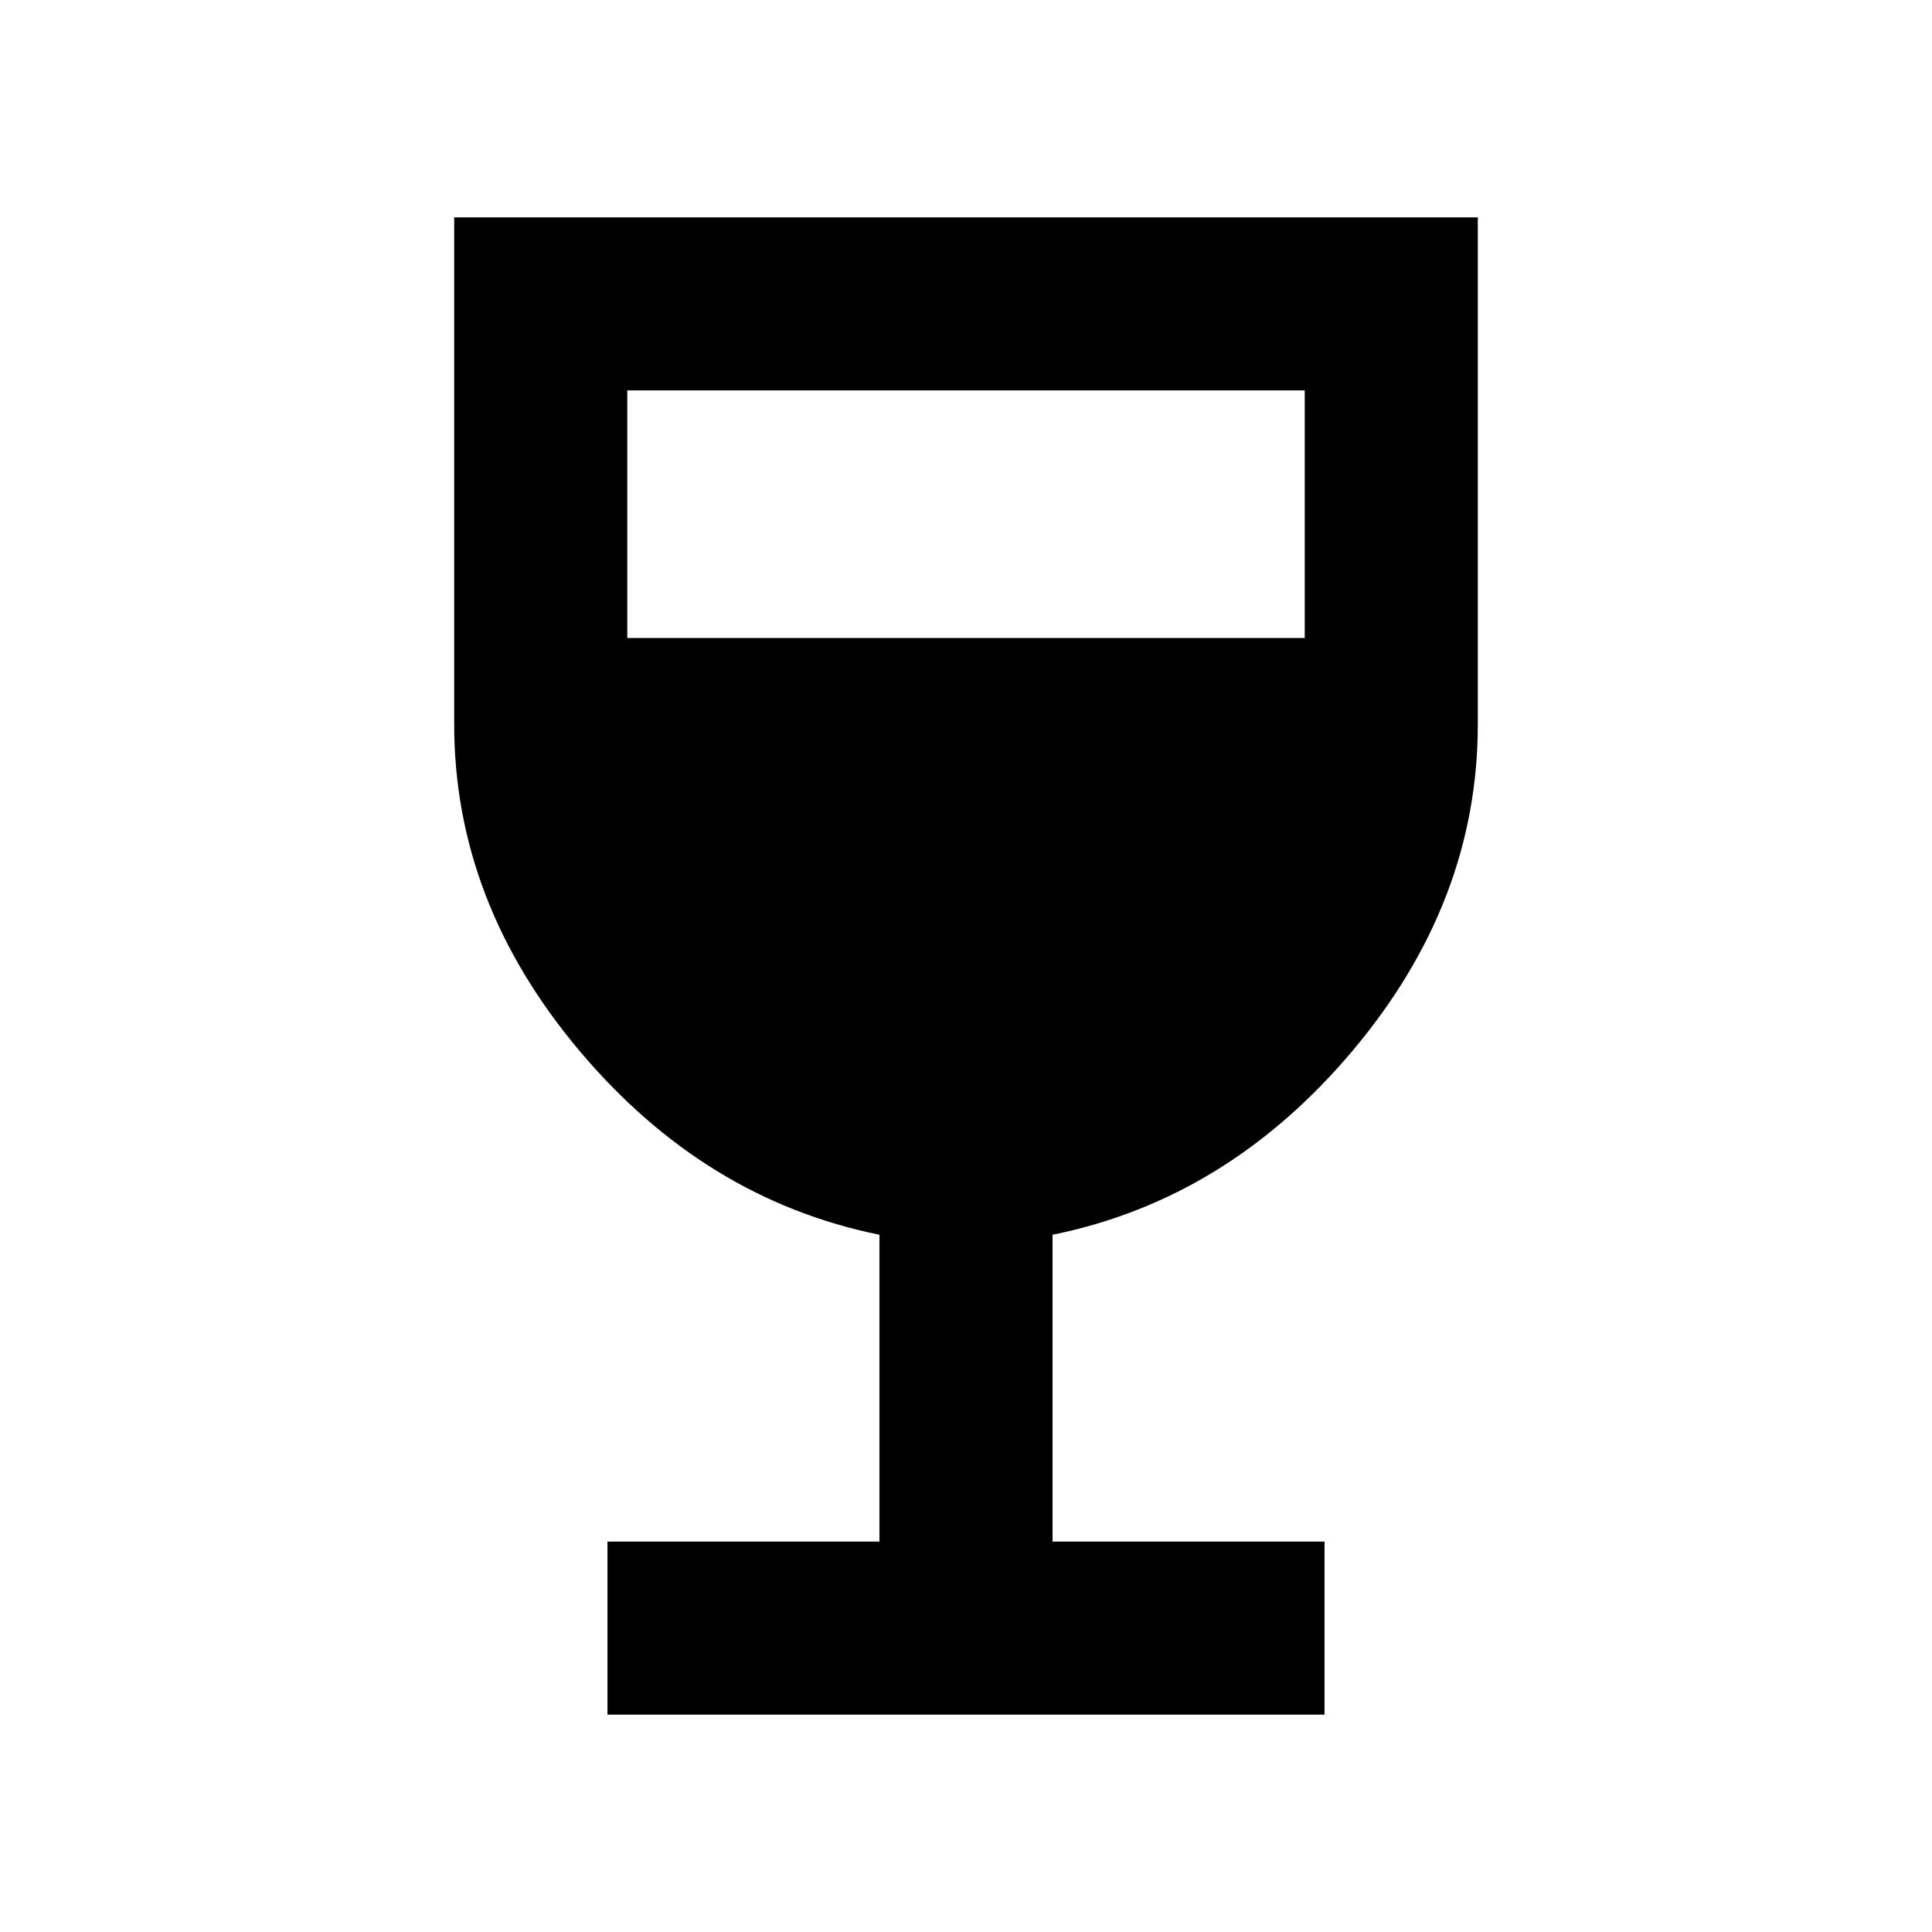 <svg xmlns="http://www.w3.org/2000/svg" height="24" viewBox="0 -960 960 960" width="24"><path d="M301.85-108v-86H437v-152.46q-87-17.62-149.15-91.5-62.16-73.89-62.16-162.04v-252h508.62v252q0 88.15-62.16 162.04Q610-364.08 523-346.46V-194h135.15v86h-356.3Zm9.84-535h336.62v-123H311.69v123Z"/></svg>